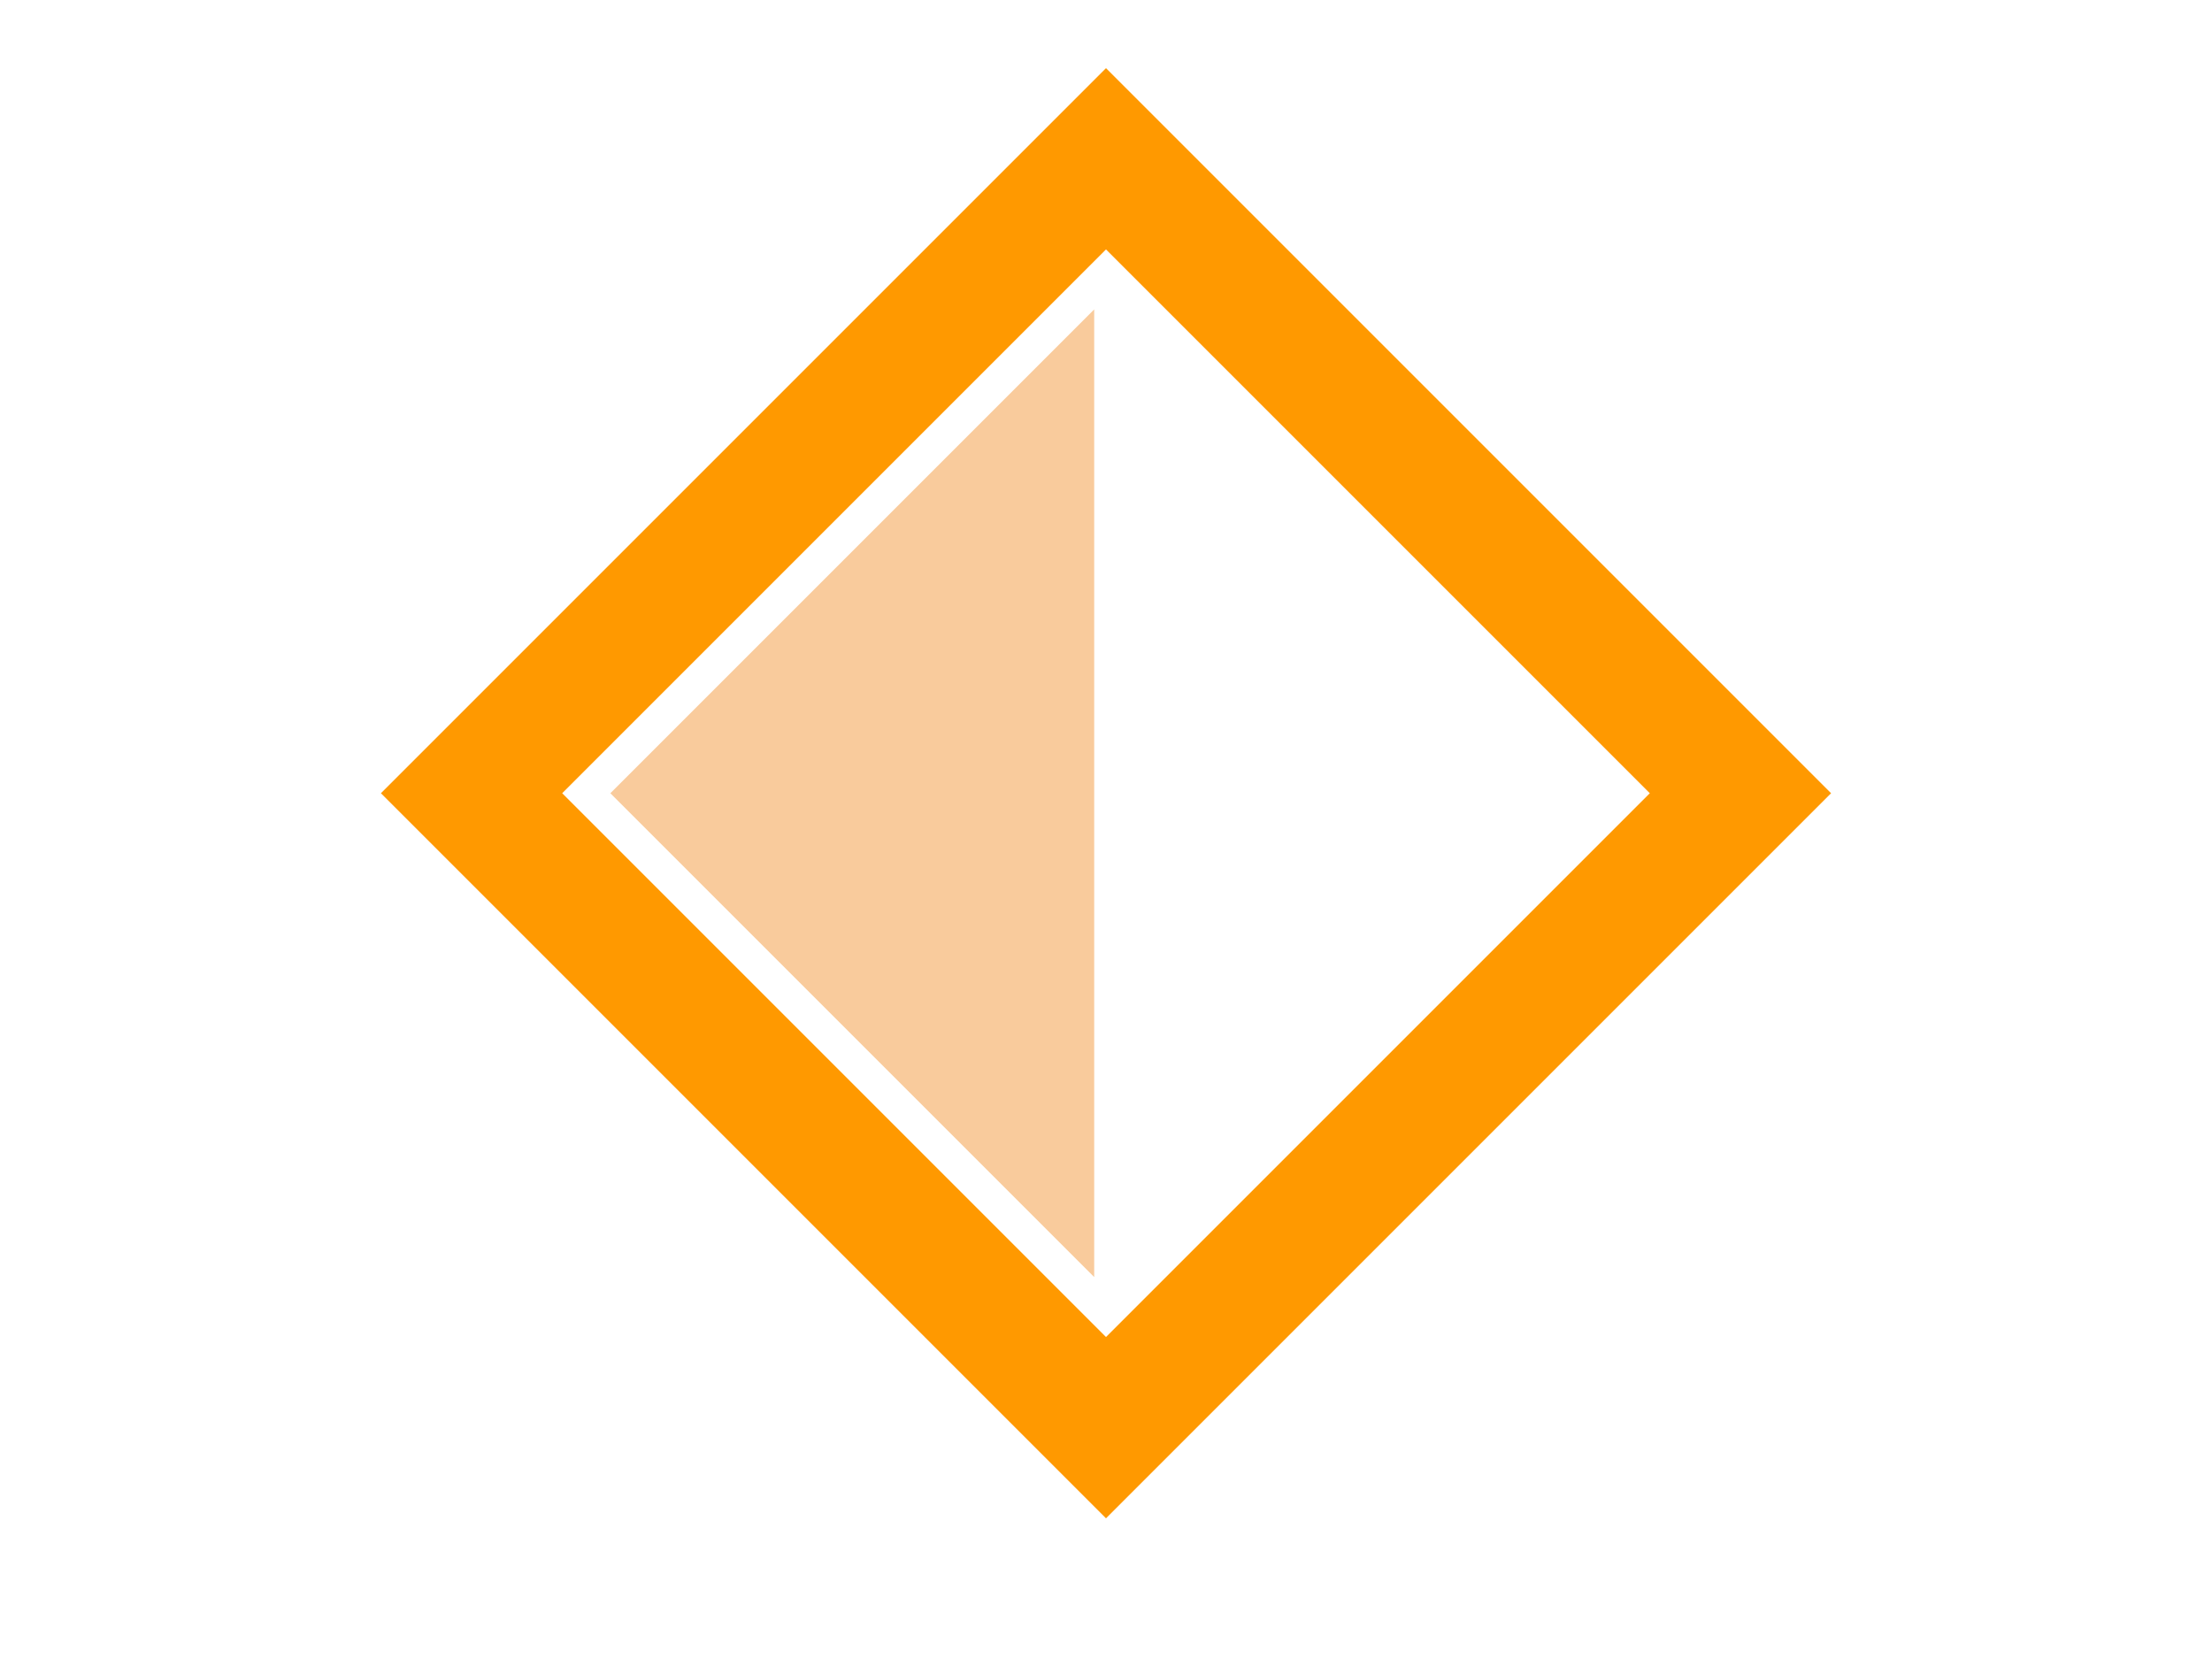 <svg version="1.1" viewBox="0.0 0.0 800.0 600.0" fill="none" stroke="none" stroke-linecap="square" stroke-miterlimit="10" xmlns:xlink="http://www.w3.org/1999/xlink" xmlns="http://www.w3.org/2000/svg"><clipPath id="p.0"><path d="m0 0l800.0 0l0 600.0l-800.0 0l0 -600.0z" clip-rule="nonzero"/></clipPath><g clip-path="url(#p.0)"><path fill="#000000" fill-opacity="0.0" d="m0 0l800.0 0l0 600.0l-800.0 0z" fill-rule="evenodd"/><path fill="#f9cb9c" d="m220.743 286.885l174.992 -174.992l0 349.984z" fill-rule="evenodd"/><path fill="#ff9900" d="m400.0 24.648l262.236 262.236l-262.236 262.236l-262.236 -262.236zm0 65.559l-196.677 196.677l196.677 196.677l196.677 -196.677z" fill-rule="evenodd"/></g></svg>